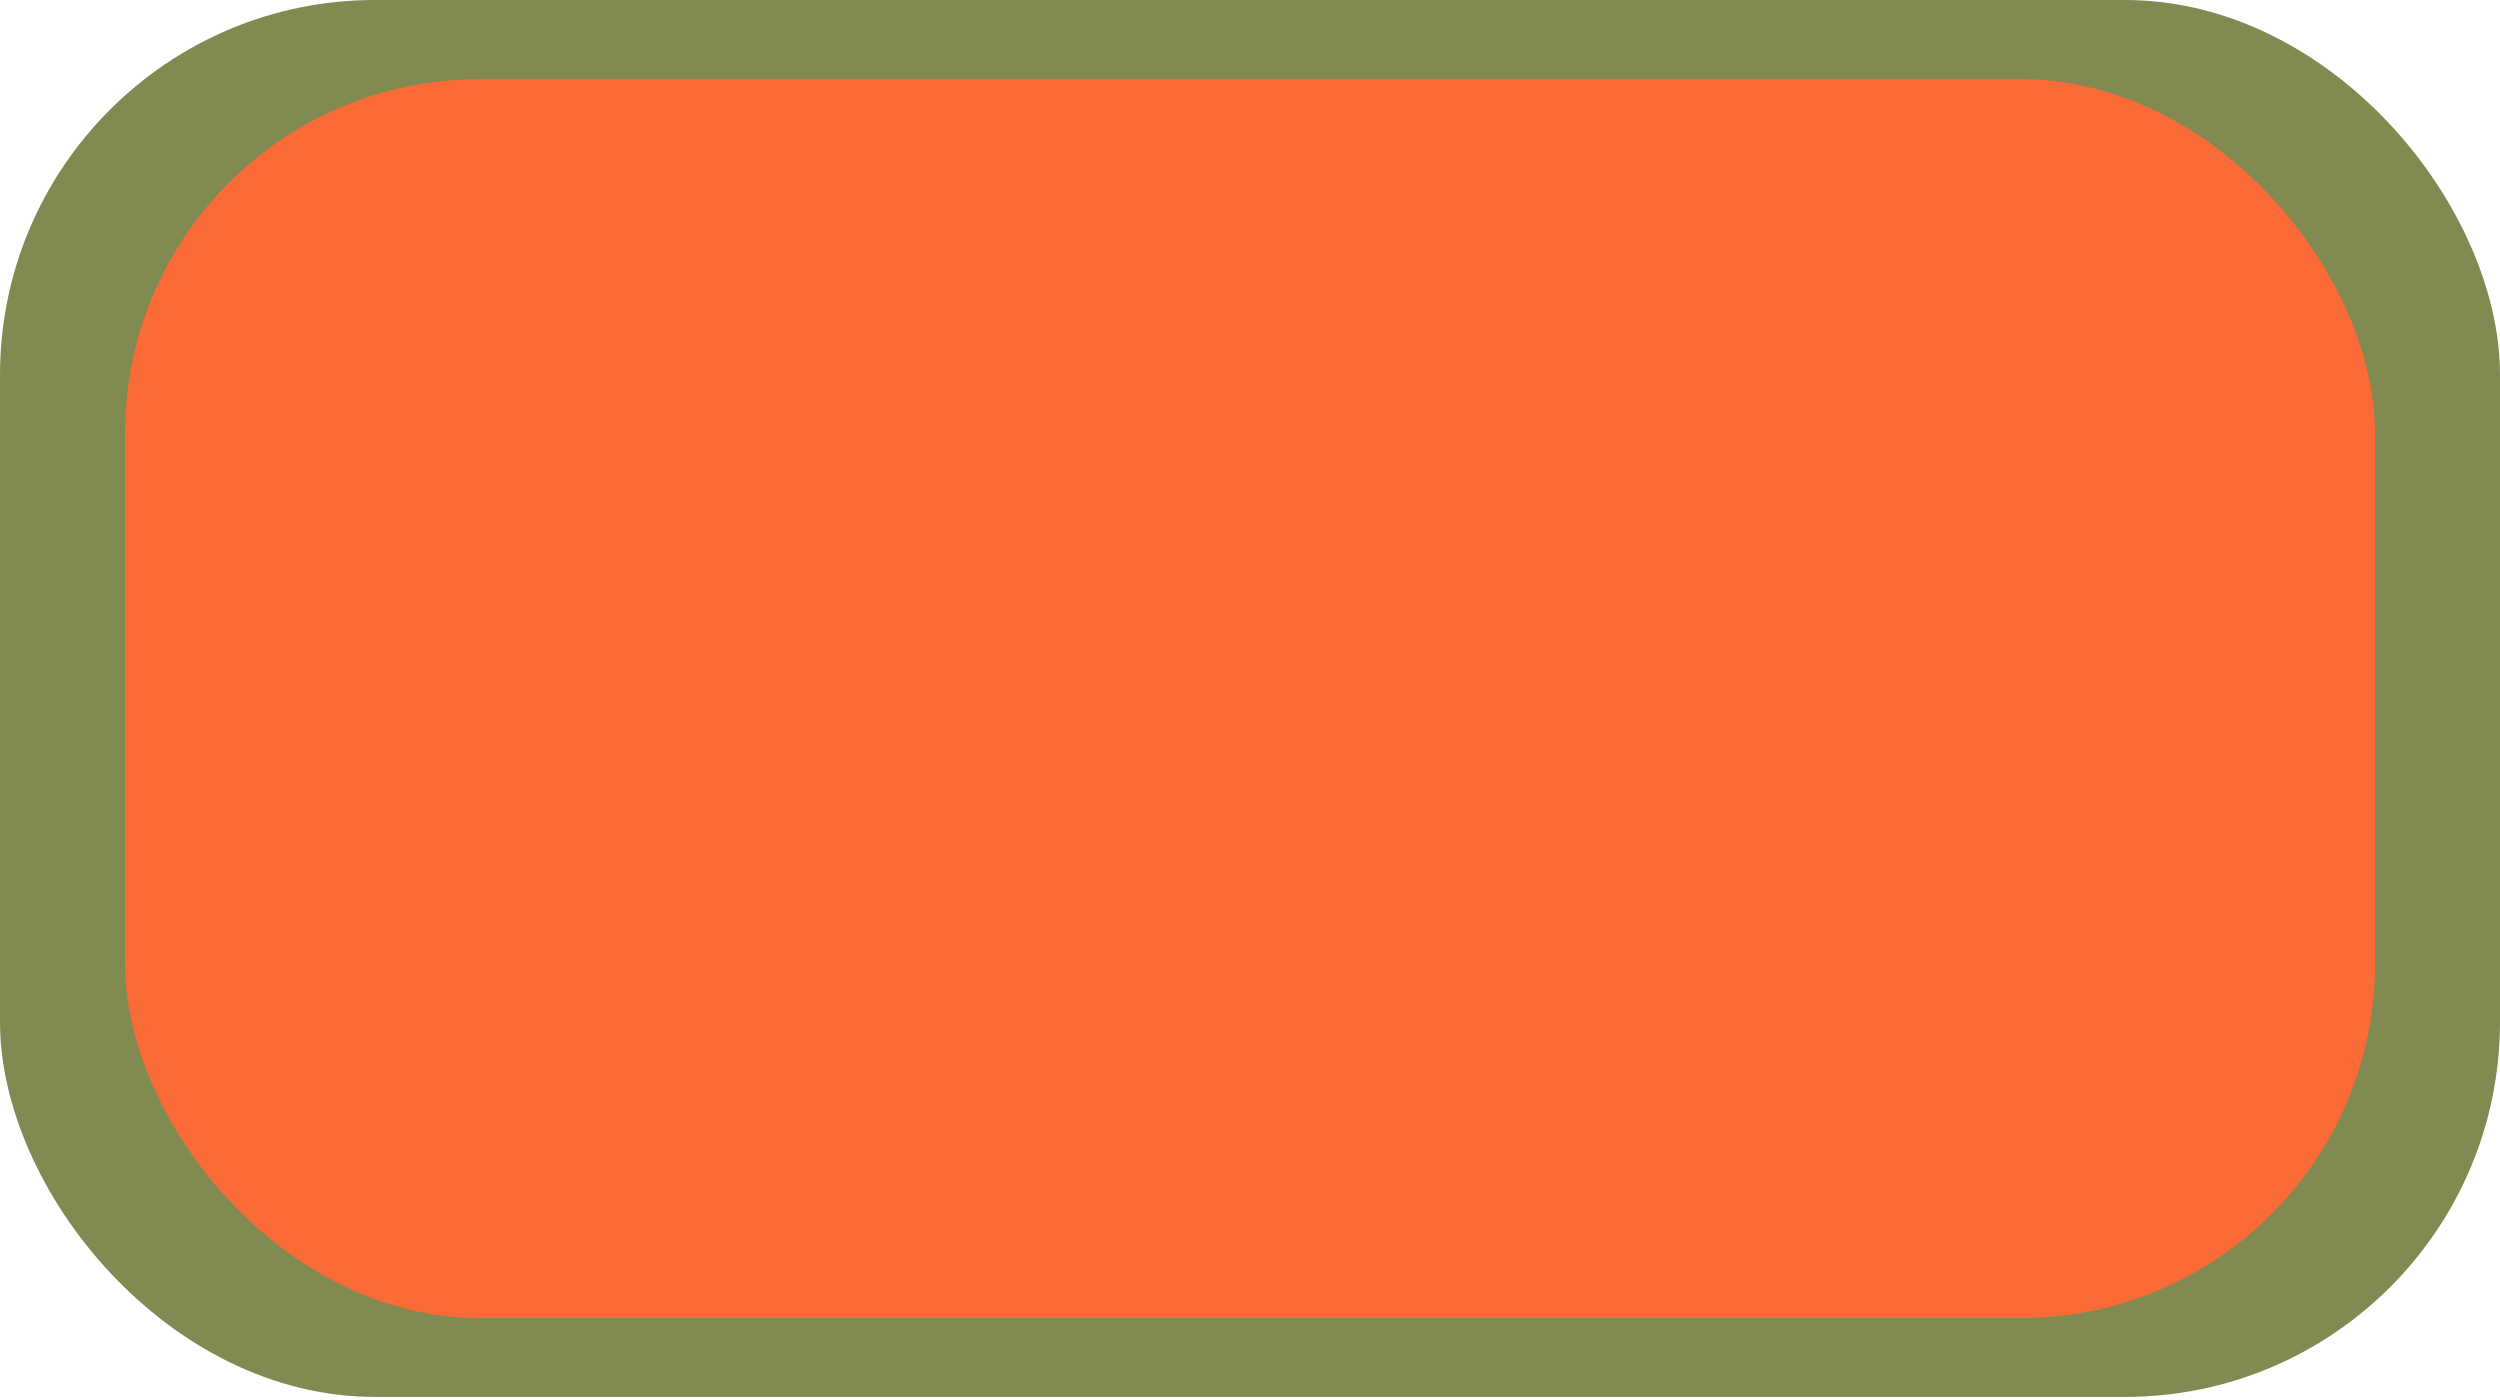 <svg width="600" height="336" viewBox="0 0 600 336" fill="none" xmlns="http://www.w3.org/2000/svg">
<rect width="600" height="335.262" rx="90" fill="#818A51"/>
<rect x="27.5" y="16.5" width="545" height="302.324" rx="87.5" fill="#FB6B37" stroke="#818A51" stroke-width="5"/>
</svg>

